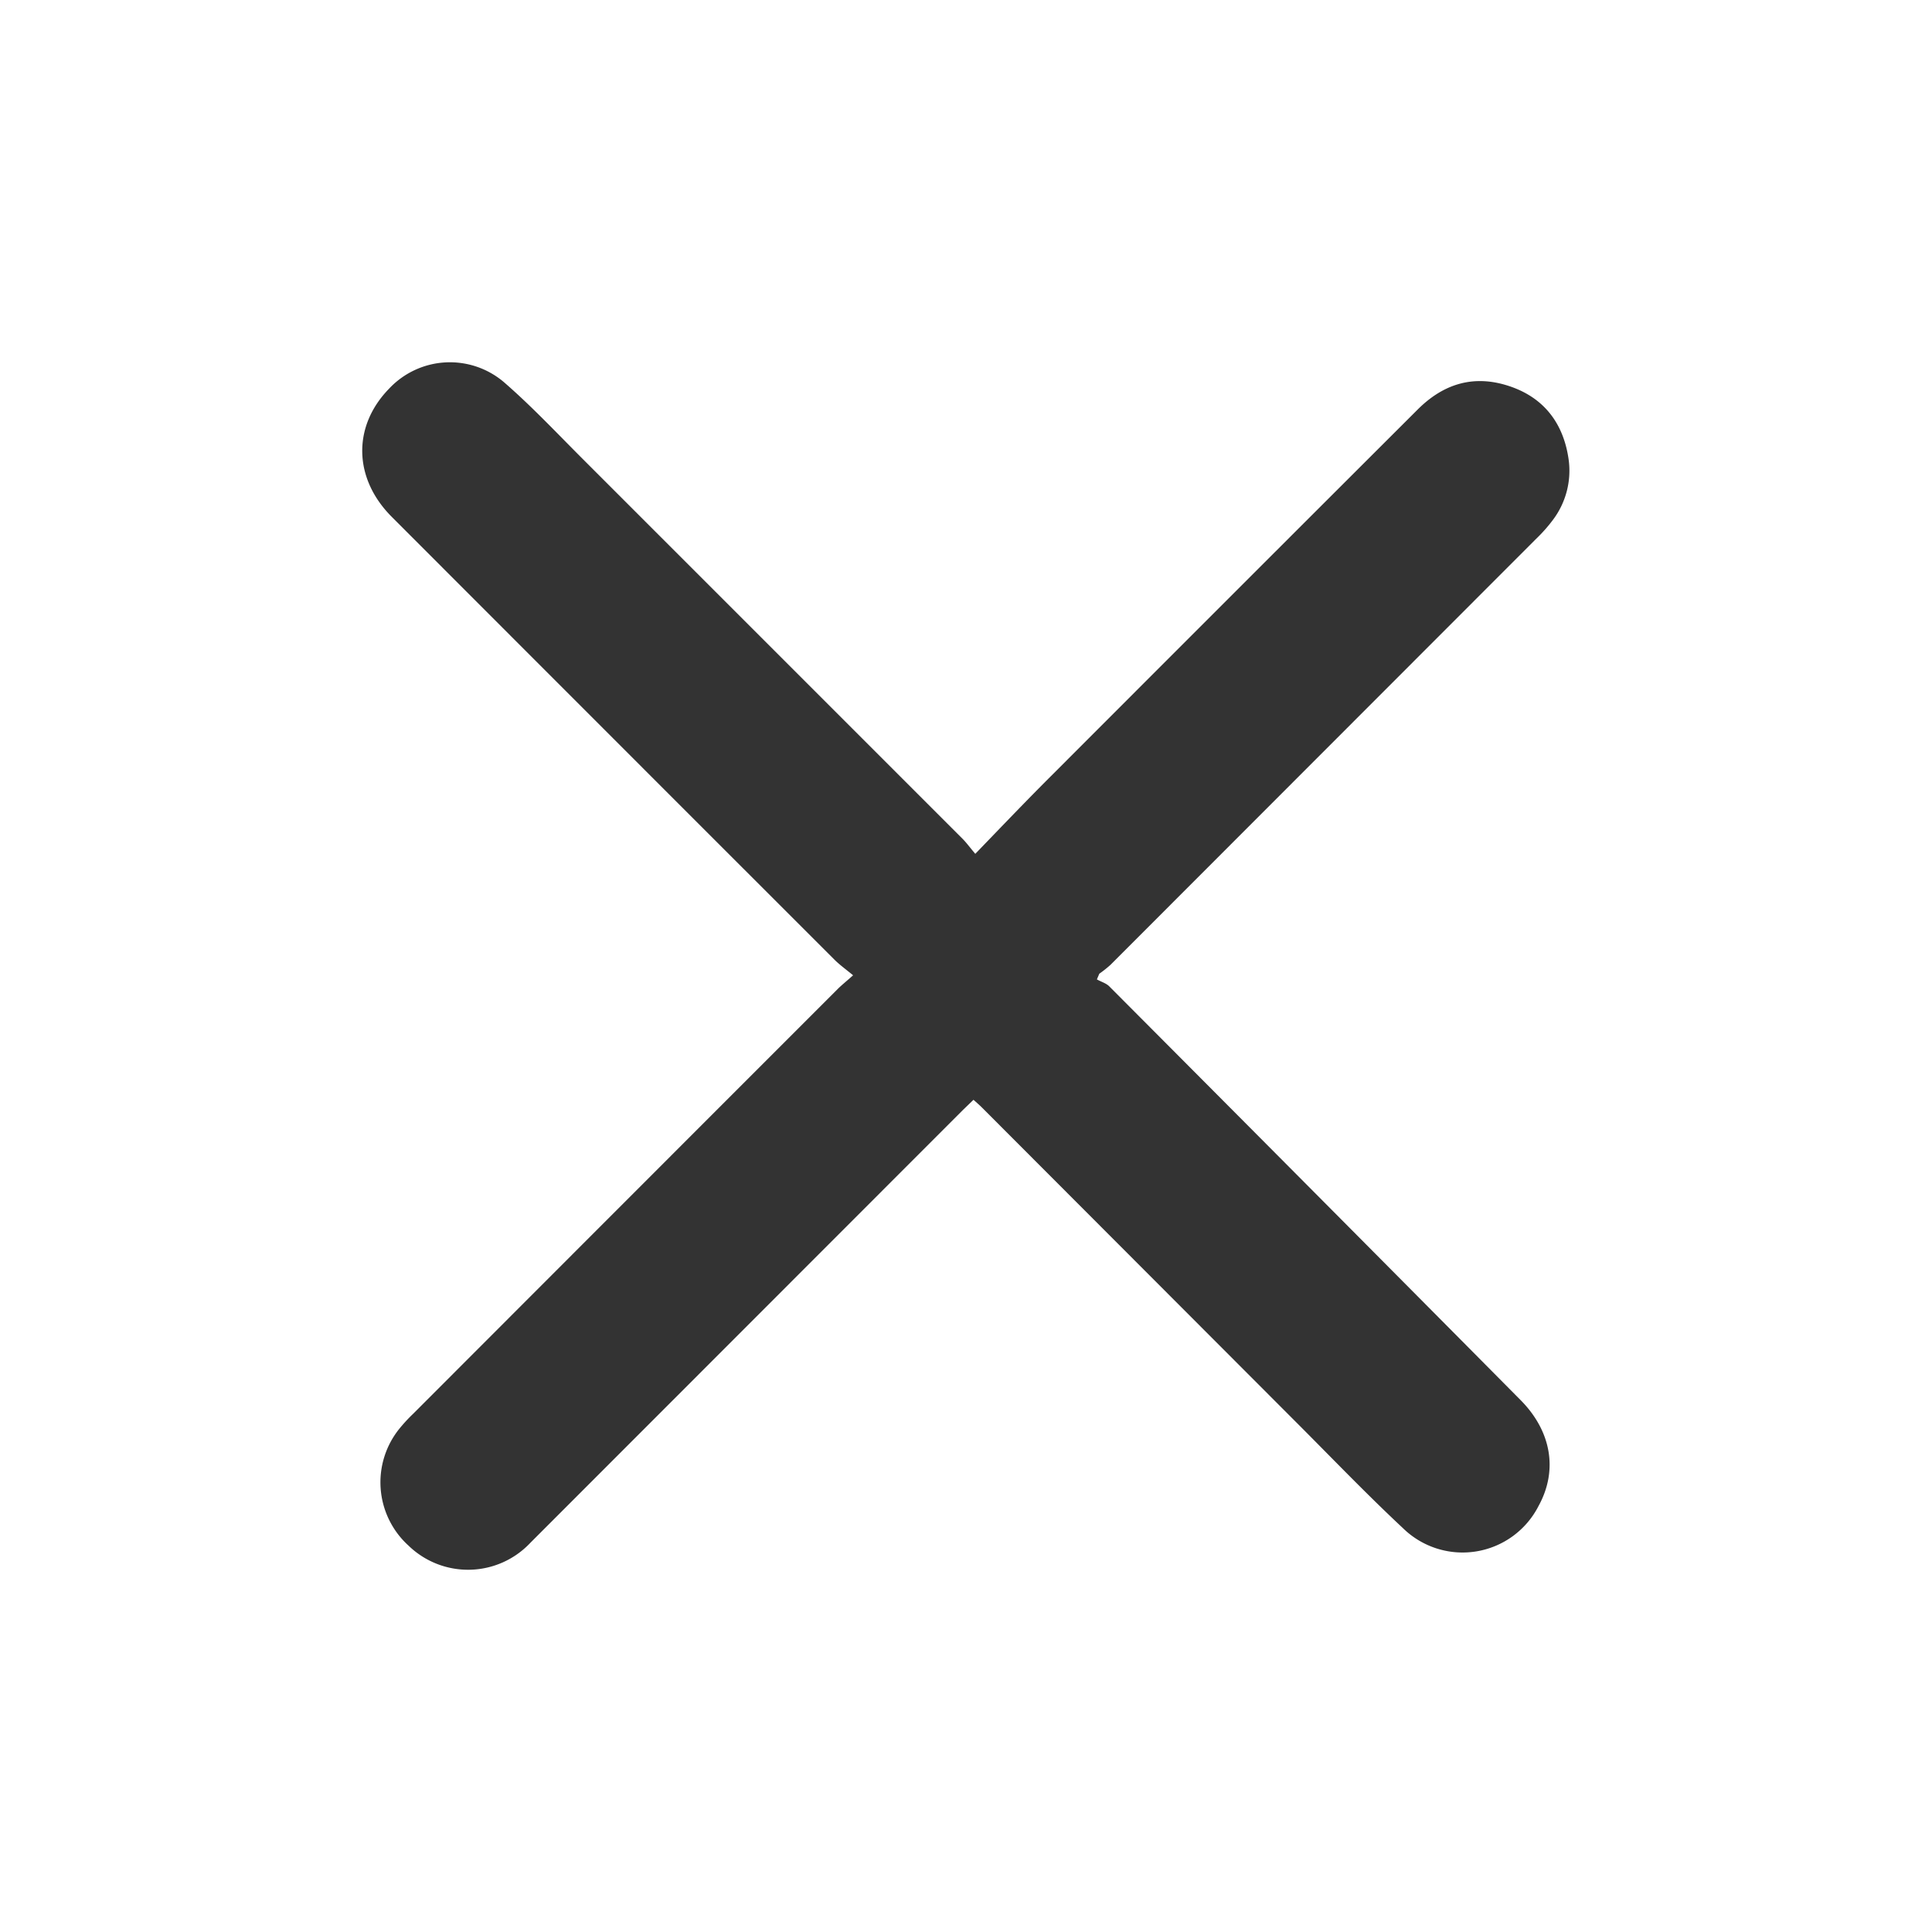 <svg width="16" height="16" viewBox="0 0 16 16" fill="none" xmlns="http://www.w3.org/2000/svg">
    <g clip-path="url(#luzsfdaw6a)">
        <path d="M7.065 8.077c-.063-.052-.112-.087-.154-.129a6779.42 6779.42 0 0 1-3.666-3.667c-.319-.319-.327-.751-.022-1.063a.69.69 0 0 1 .947-.056c.23.199.44.423.655.638l3.146 3.146c.033.033.06.071.106.125.222-.23.43-.448.643-.66 1.006-1.007 2.013-2.014 3.02-3.019.216-.216.466-.29.754-.196.292.095.455.31.497.611a.677.677 0 0 1-.13.498 1.267 1.267 0 0 1-.138.156L9.197 7.99a.996.996 0 0 1-.093.074l-.02.047c.035.02.077.031.104.059 1.136 1.14 2.27 2.28 3.403 3.423.258.259.313.585.15.88a.706.706 0 0 1-1.124.181c-.303-.283-.59-.583-.883-.876L8.132 9.172c-.02-.02-.043-.04-.07-.064l-.087.084-3.582 3.584a.708.708 0 0 1-1.01.024.707.707 0 0 1-.074-.97c.036-.044.074-.085.115-.124a9730 9730 0 0 1 3.518-3.52c.033-.032.067-.059.124-.11z" fill="#333"/>
    </g>
</svg>
